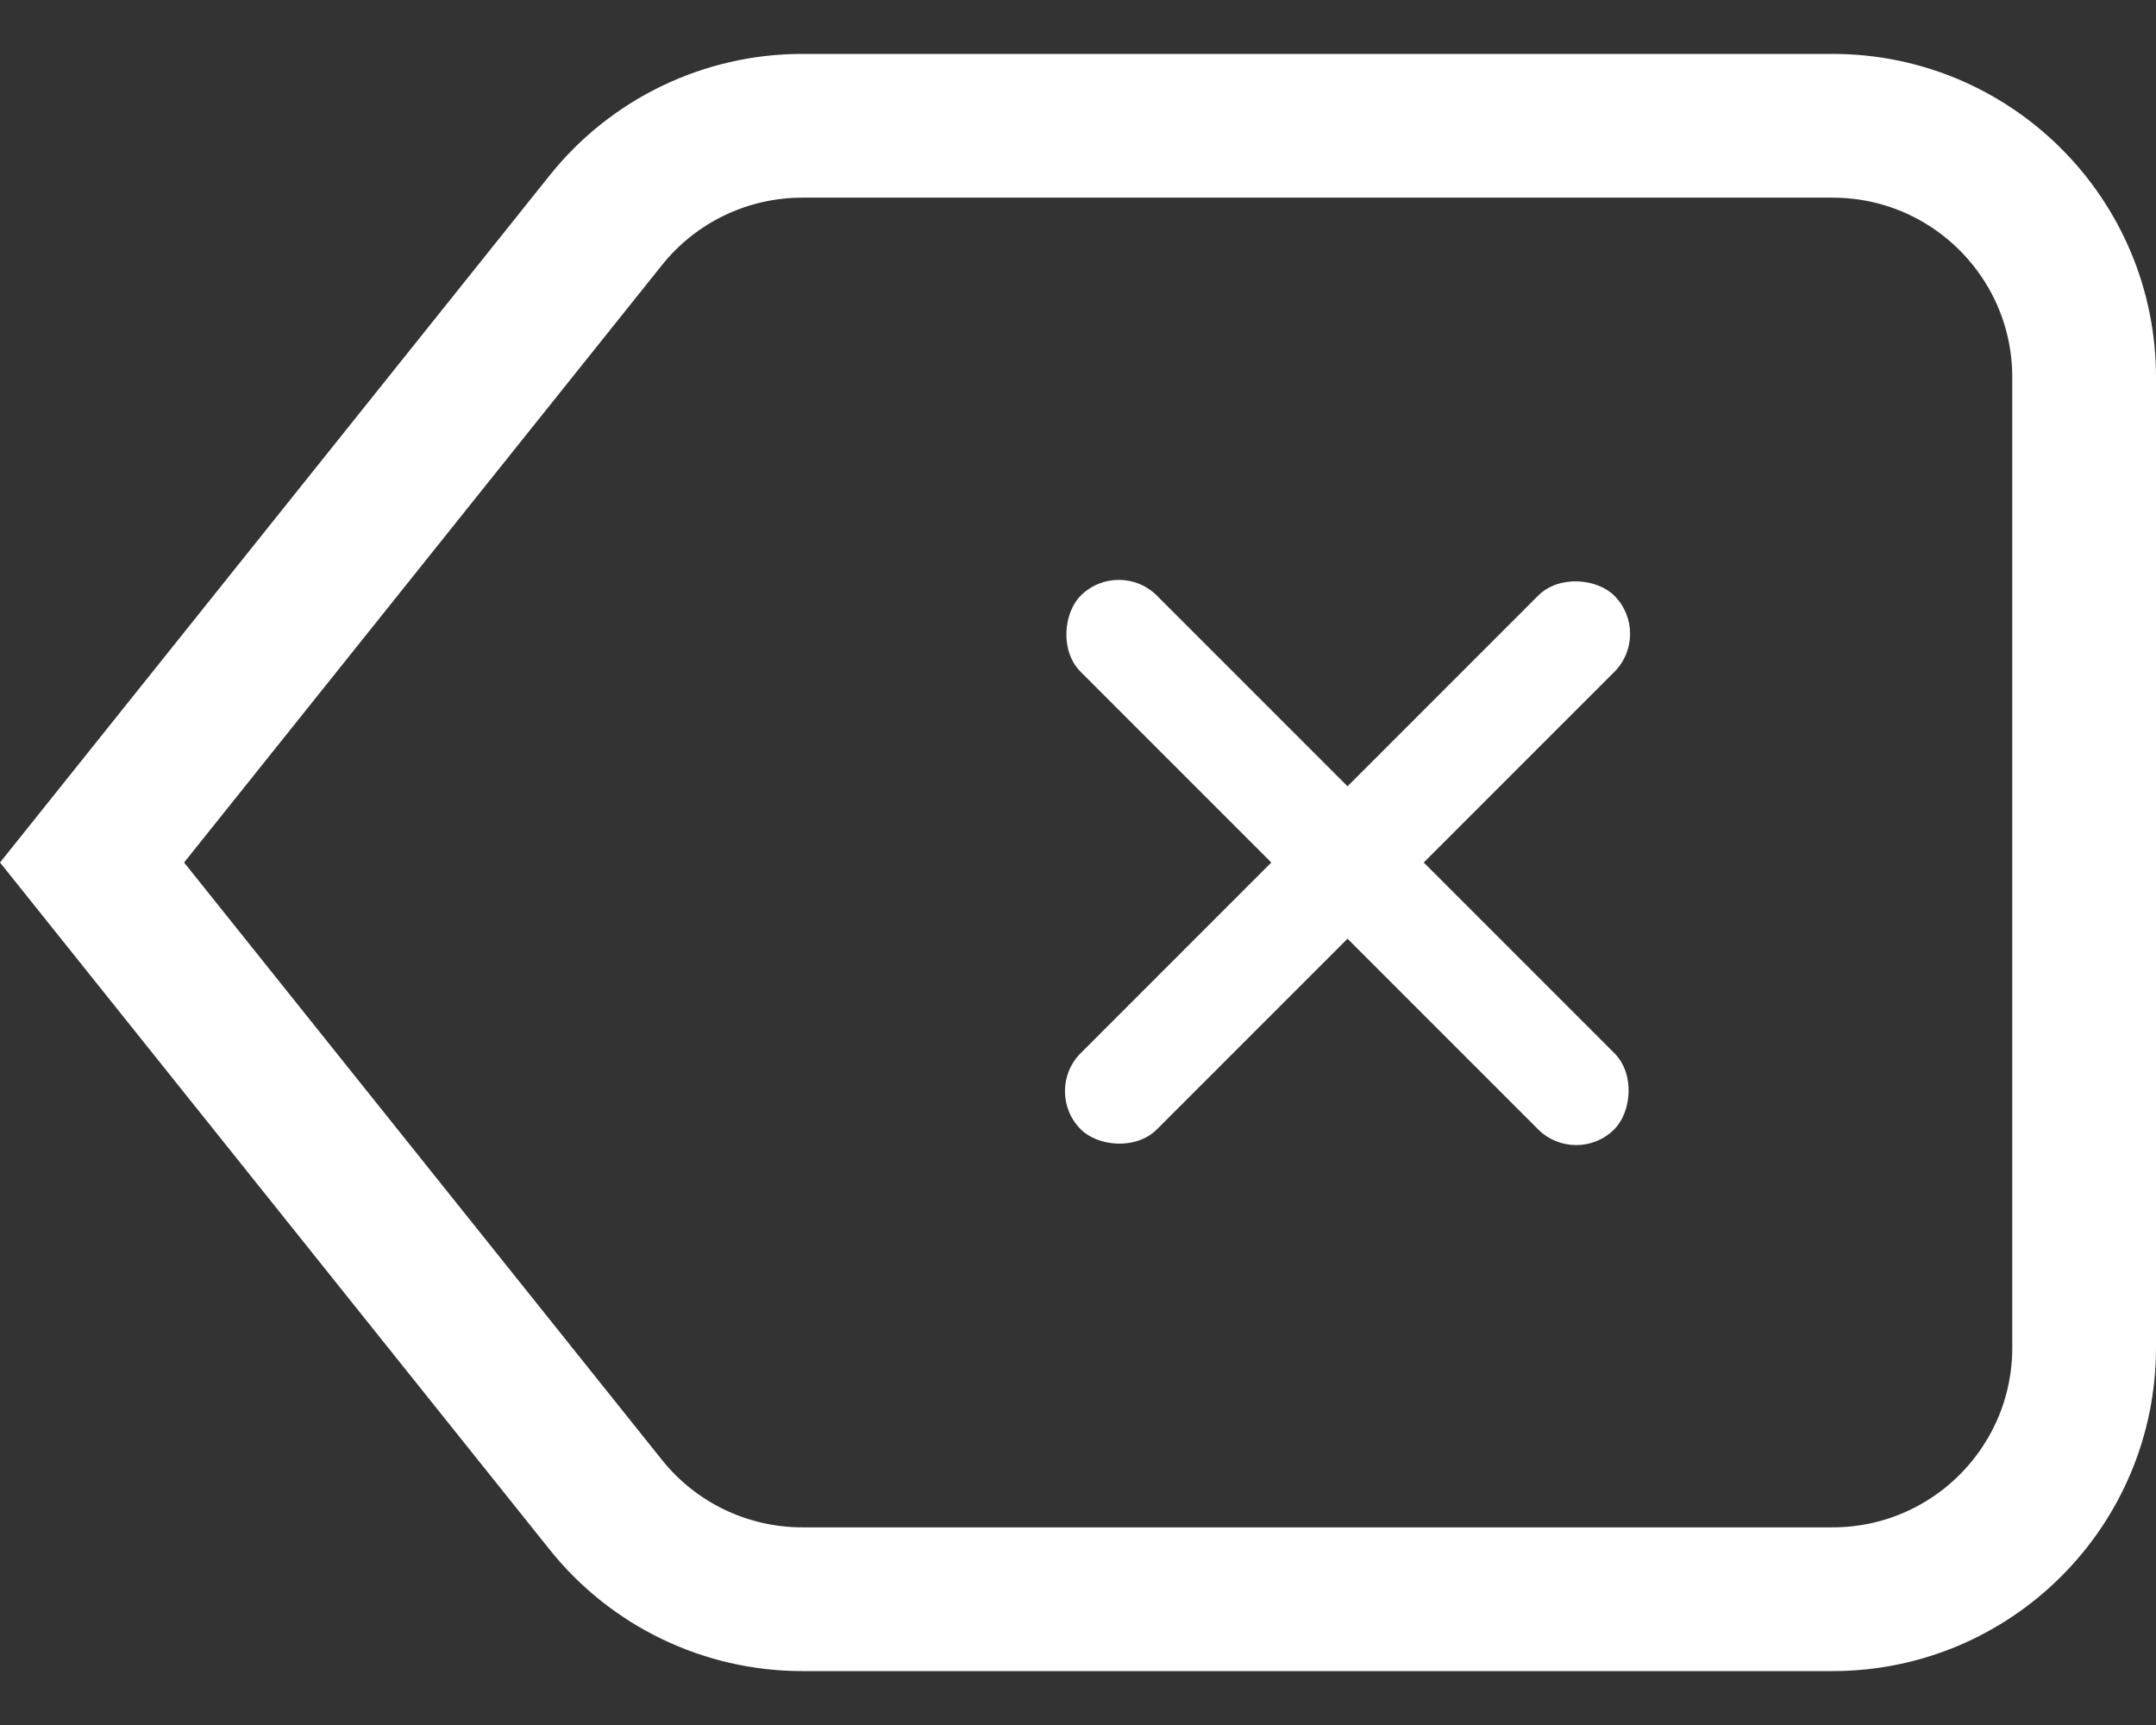 <svg width="30" height="24" viewBox="0 0 30 24" fill="none" xmlns="http://www.w3.org/2000/svg">
<rect x="0" y="0" width="30" height="24" fill="#333333" stroke="none"/>
<path d="M8.43 20.936L1.281 12L8.43 3.064C9.094 2.233 10.1 1.75 11.163 1.75H25.5C27.433 1.75 29 3.317 29 5.25V18.75C29 20.683 27.433 22.25 25.5 22.25H11.163C10.1 22.25 9.094 21.767 8.43 20.936Z" stroke="white" stroke-width="2"/>
<rect x="22.993" y="8.818" width="10.5" height="1.5" rx="0.75" transform="rotate(135 22.993 8.818)" fill="white"/>
<rect x="15.568" y="7.757" width="10.5" height="1.5" rx="0.75" transform="rotate(45 15.568 7.757)" fill="white"/>
</svg>
